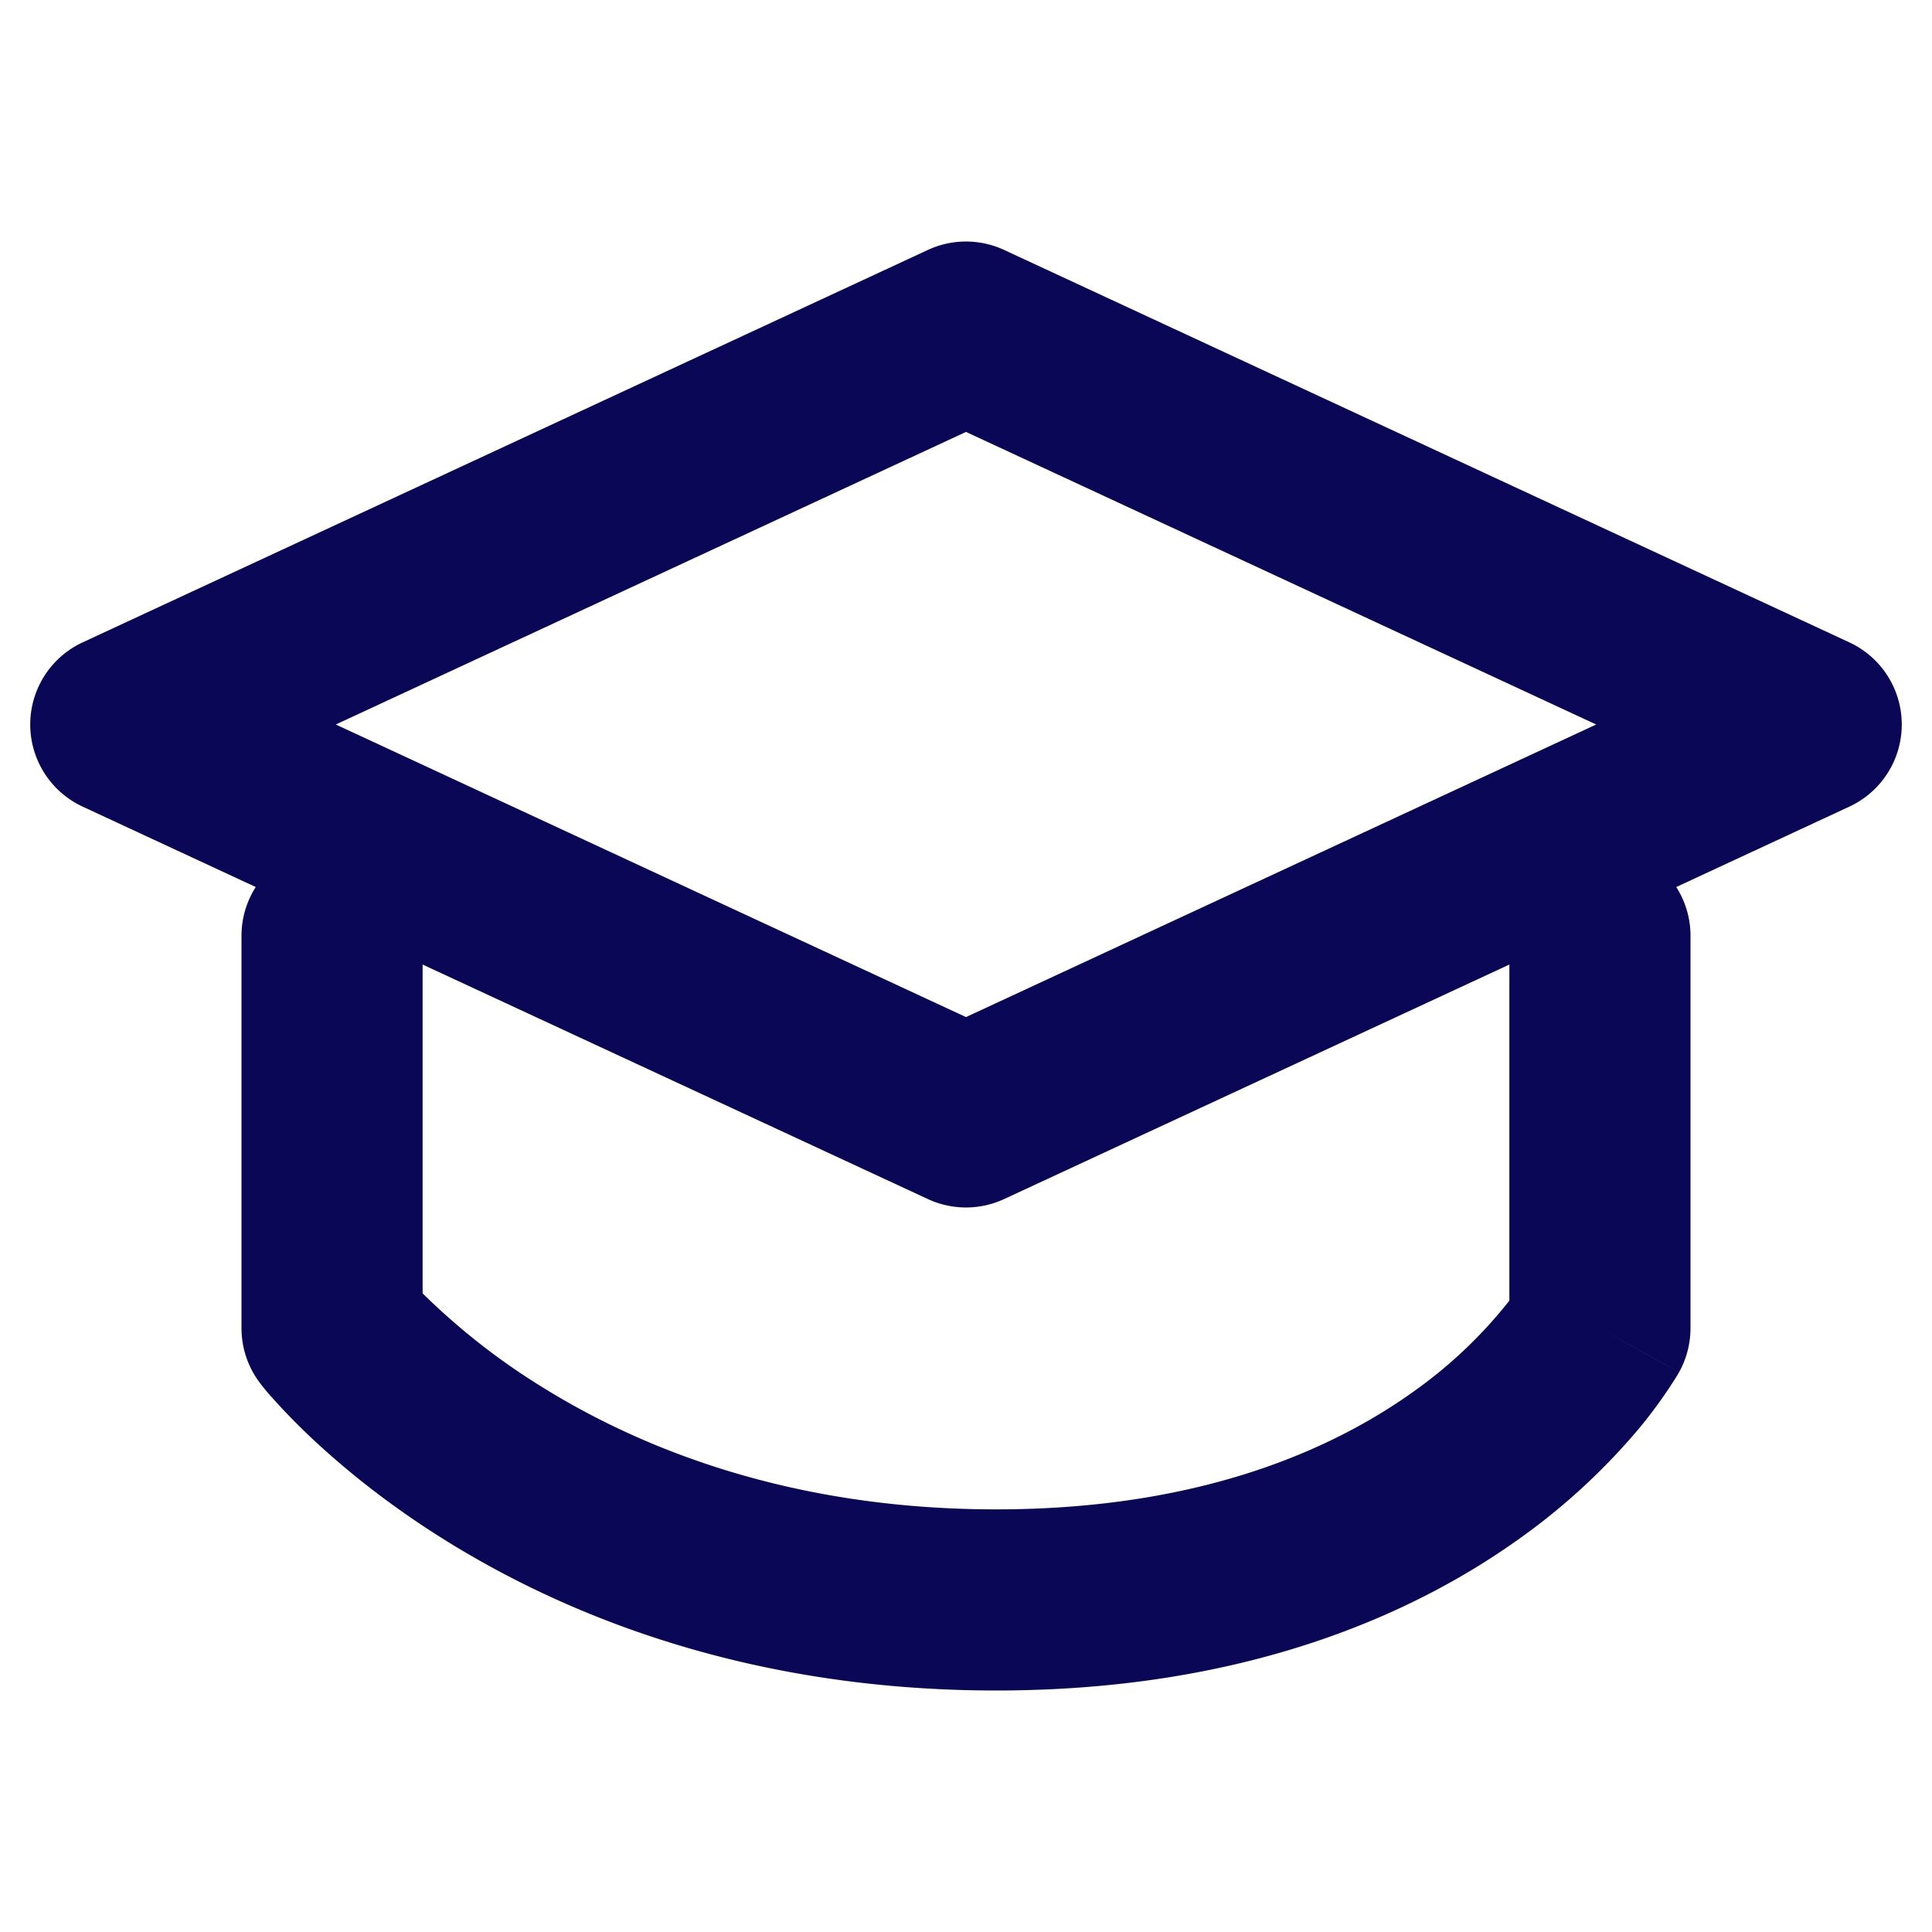 <svg width="400px" height="400px" viewBox="0 0 16 16" xmlns="http://www.w3.org/2000/svg" fill="none"><path fill="#0a0856" fill-rule="evenodd" d="M8.316 2.07a.75.75 0 00-.632 0l-7 3.25a.75.75 0 000 1.36l1.434.666A.746.746 0 002 7.75V11a.75.75 0 00.158.46L2.75 11l-.592.46.001.002.001.001.003.004.008.01a1.882 1.882 0 00.103.12c.068.076.165.178.292.299.254.24.63.555 1.132.866C4.706 13.388 6.217 14 8.25 14c2.037 0 3.44-.615 4.345-1.266a5.32 5.32 0 00.977-.902 3.916 3.916 0 00.322-.448l.007-.012.003-.004v-.002h.001c0-.001 0-.002-.655-.366l.655.365A.754.754 0 0014 11V7.75a.747.747 0 00-.118-.404l1.434-.666a.75.75 0 000-1.36l-7-3.25zM12.5 7.988L8.316 9.93a.75.75 0 01-.632 0L3.5 7.988v2.723a5.585 5.585 0 00.99.776c.804.5 2.043 1.013 3.76 1.013 1.713 0 2.81-.51 3.468-.984a3.812 3.812 0 00.782-.745V7.988zM8 8.423L2.781 6 8 3.577 13.219 6 8 8.423z" clip-rule="evenodd"/></svg>
